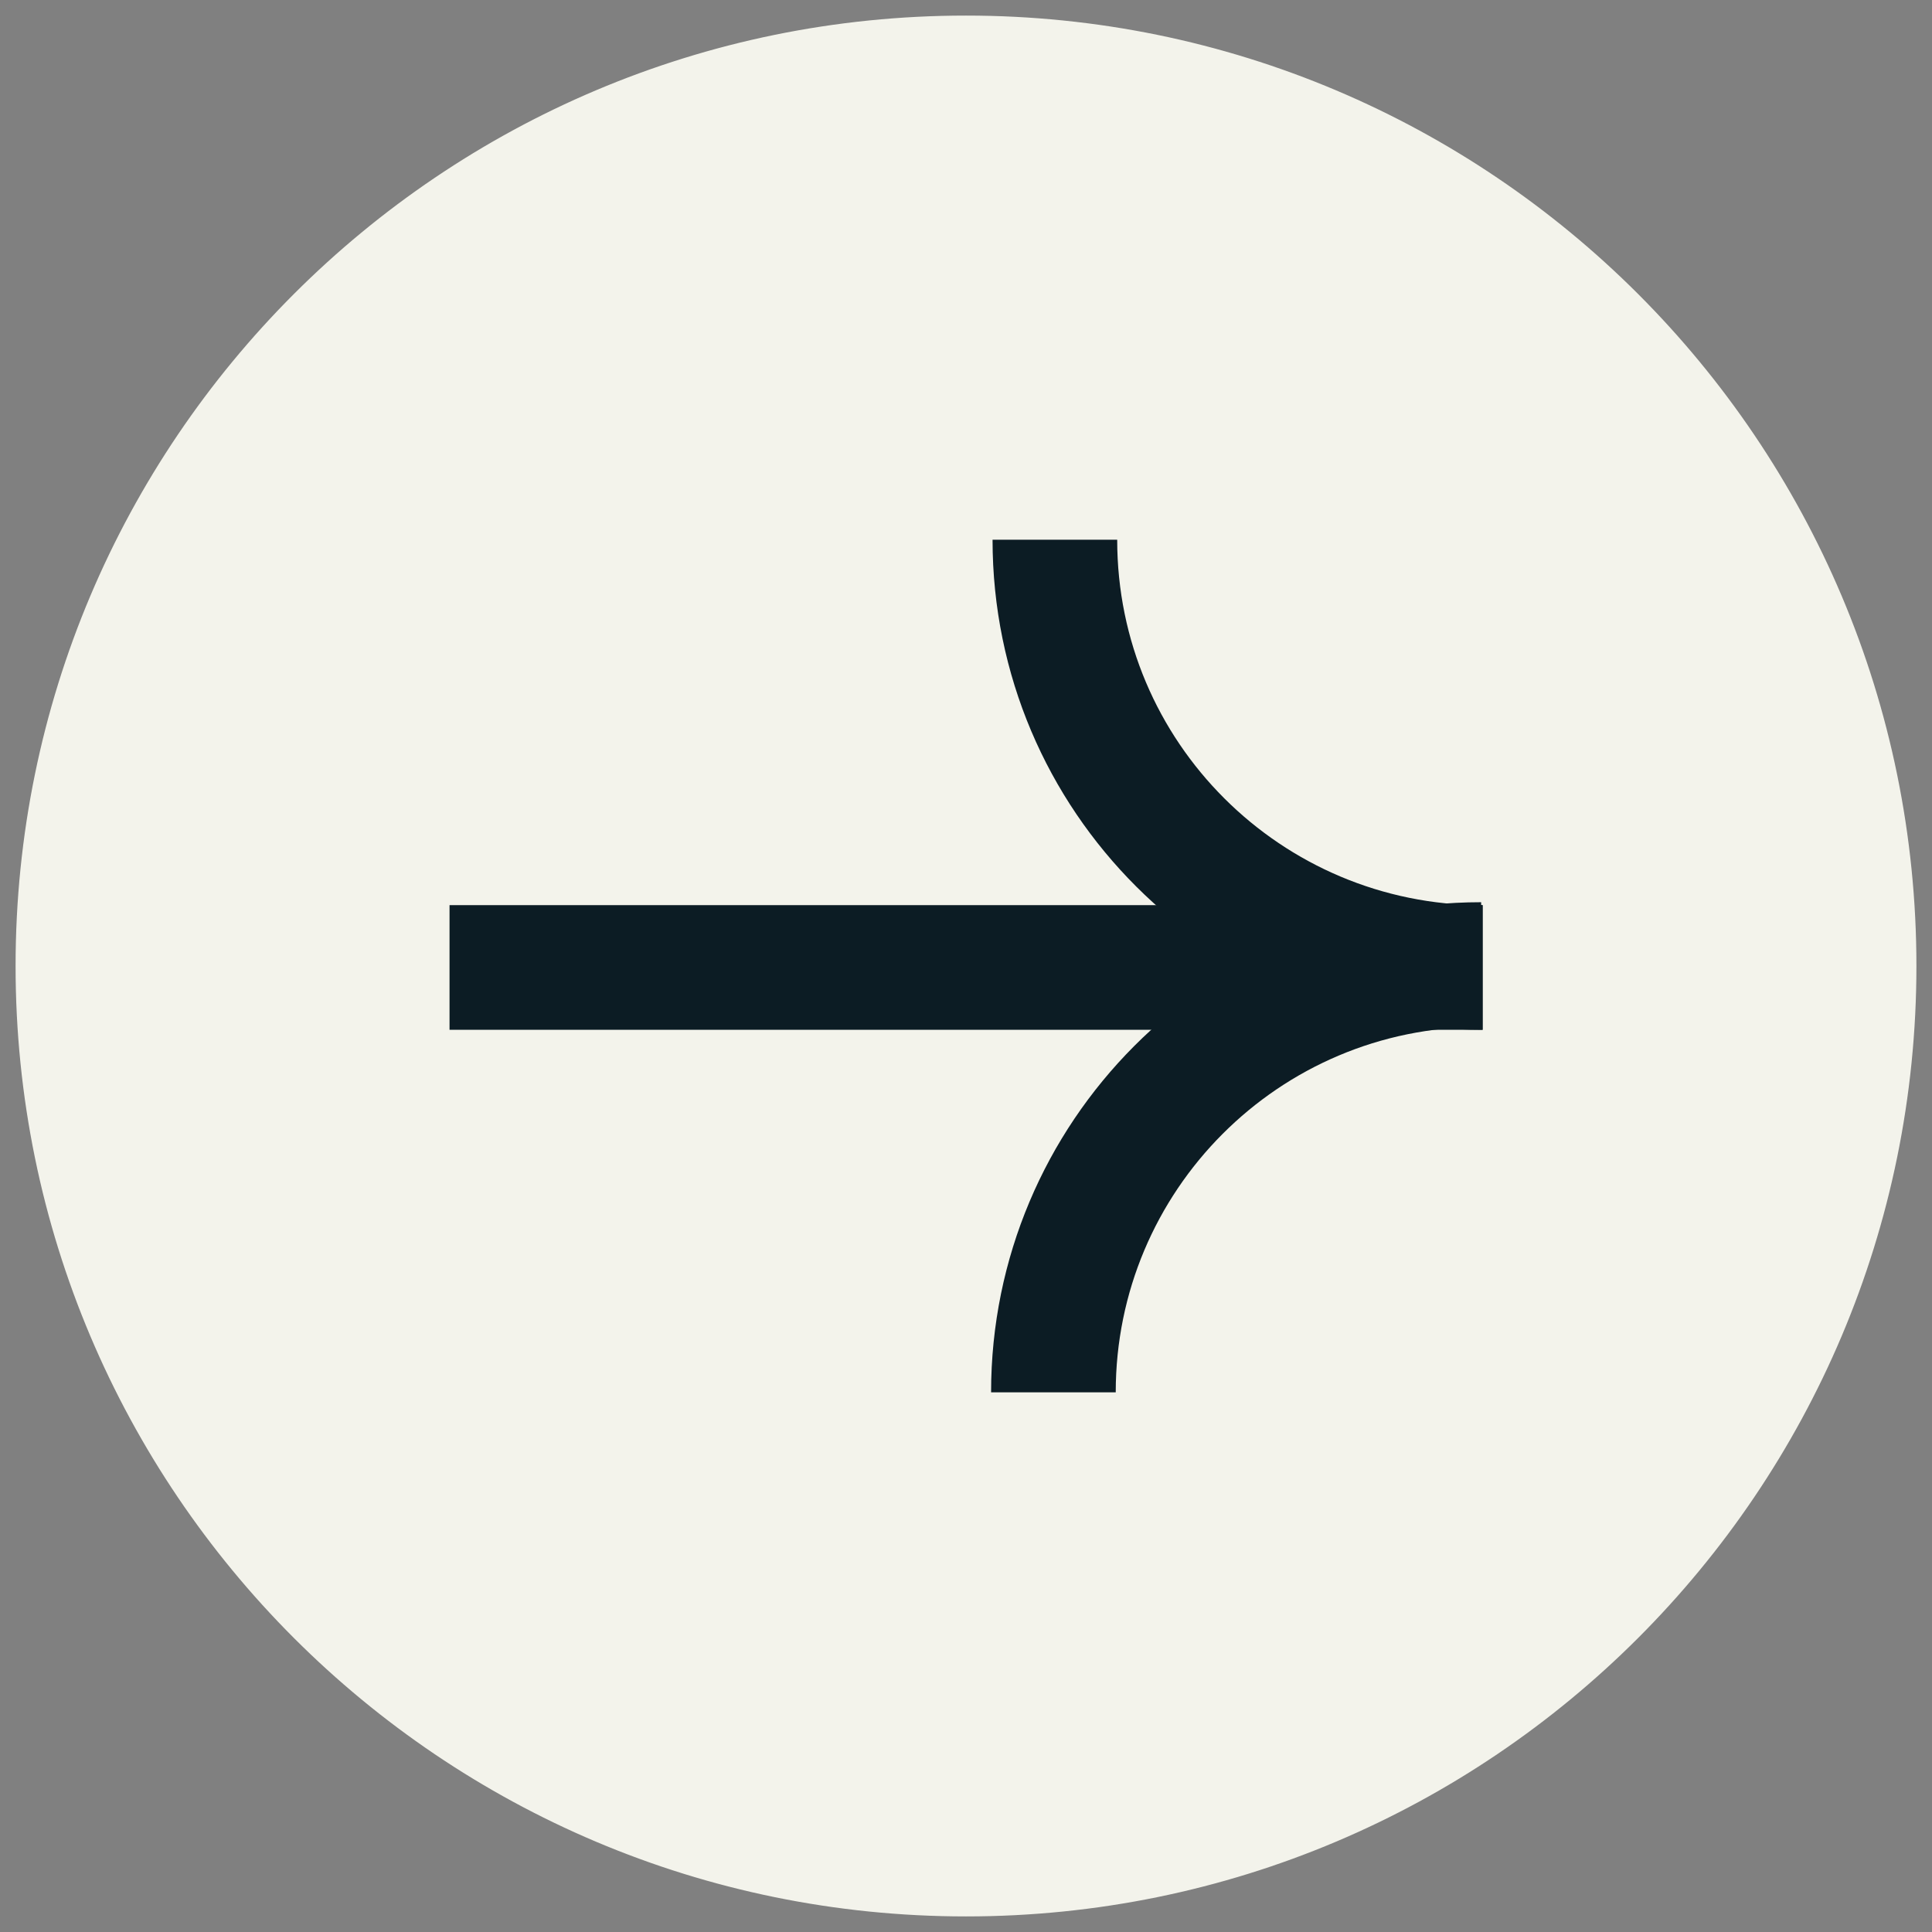 <svg width="62" height="62" viewBox="0 0 62 62" fill="none" xmlns="http://www.w3.org/2000/svg">
<rect x="0" y="0" width="62" height="62" fill="#808080" stroke="none"/>
<path d="M31 61C47.569 61 61 47.569 61 31C61 14.431 47.569 1 31 1C14.431 1 1 14.431 1 31C1 47.569 14.431 61 31 61Z" fill="#F3F3EB" stroke="#F3F3EB" stroke-miterlimit="10"/>
<path d="M47.579 31.048C40.015 31.048 33.852 24.931 33.852 17.32" stroke="#0C1C24" stroke-width="4" stroke-miterlimit="10"/>
<path d="M33.805 44.681C33.805 37.117 39.921 30.953 47.532 30.953" stroke="#0C1C24" stroke-width="4" stroke-miterlimit="10"/>
<path d="M14.426 31.047H47.578" stroke="#0C1C24" stroke-width="4" stroke-miterlimit="10"/>
</svg>
